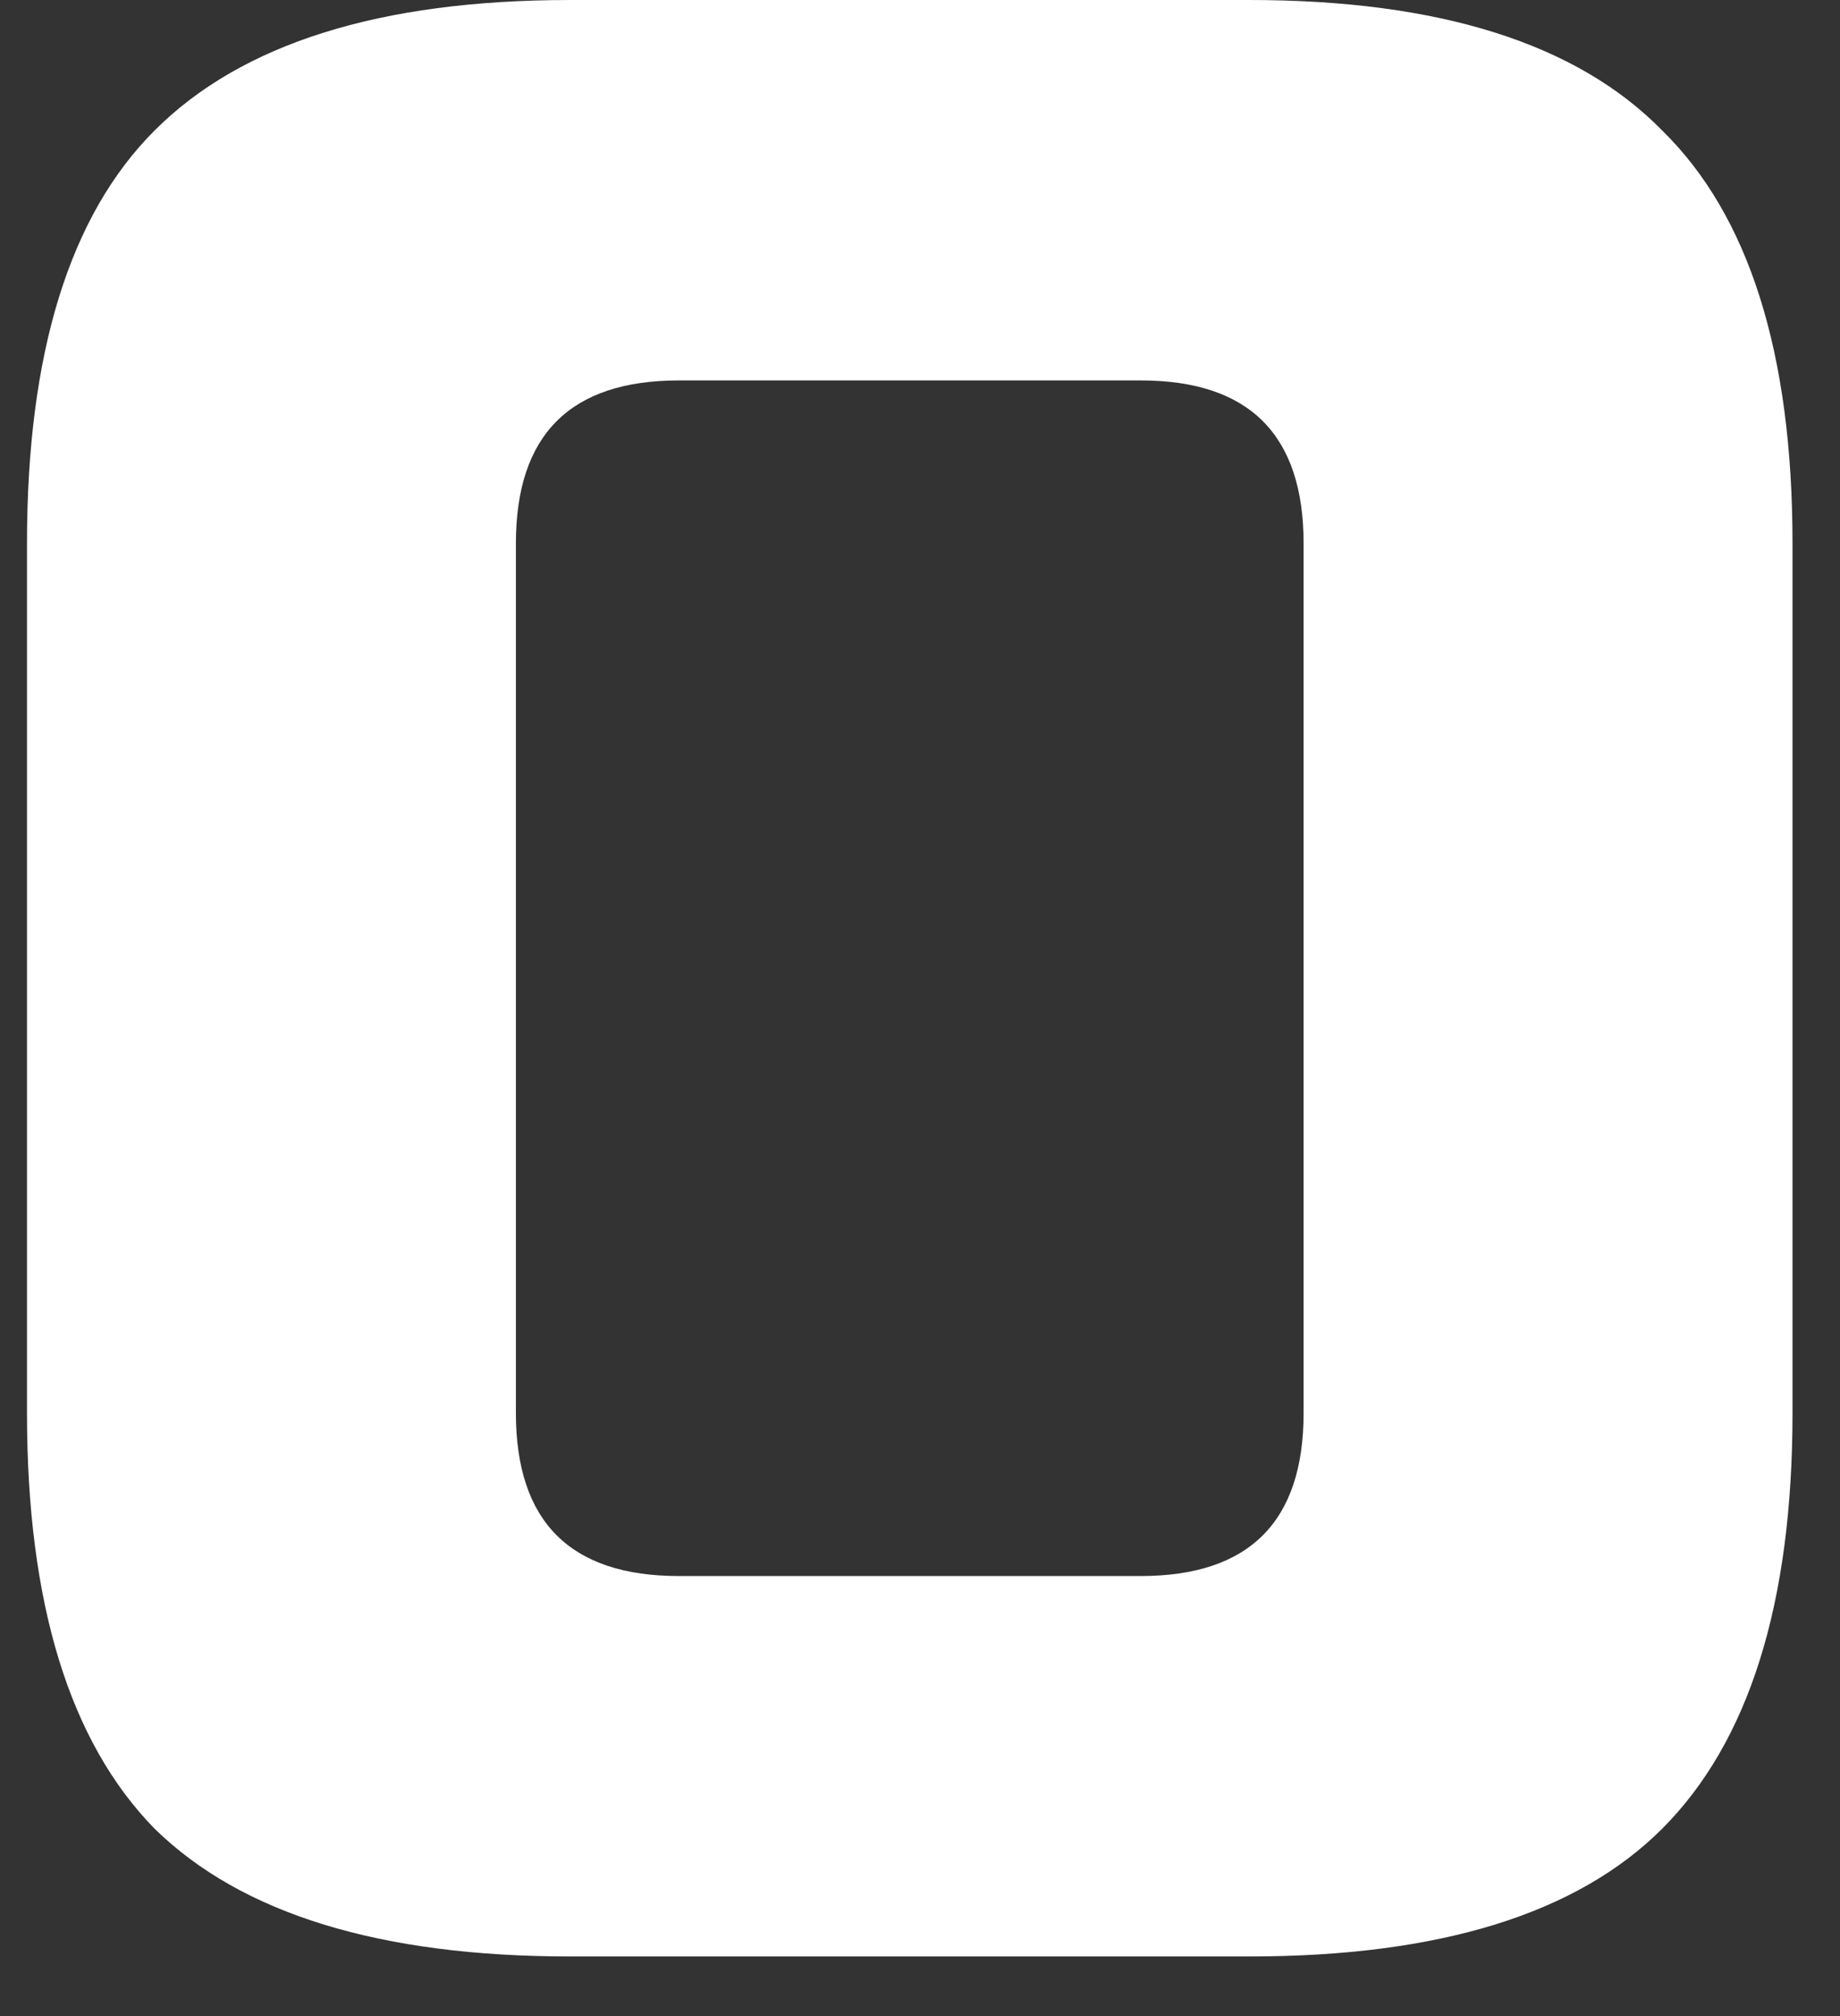 <svg width="21" height="23" viewBox="0 0 21 23" fill="none" xmlns="http://www.w3.org/2000/svg">
<rect x="0" y="0" width="21" height="23" fill="#333333" stroke="none"/>
<path d="M14.878 6.2C14.878 4.96 14.258 4.34 13.018 4.34H7.748C6.508 4.34 5.888 4.96 5.888 6.2V16.12C5.888 17.36 6.508 17.98 7.748 17.98H13.018C14.258 17.98 14.878 17.36 14.878 16.12V6.2ZM20.458 16.12C20.458 18.29 19.962 19.871 18.97 20.863C17.998 21.834 16.428 22.32 14.258 22.32H6.508C4.338 22.32 2.757 21.834 1.765 20.863C0.793 19.871 0.308 18.29 0.308 16.12V6.2C0.308 4.03 0.793 2.459 1.765 1.488C2.757 0.496 4.338 0 6.508 0H14.258C16.428 0 17.998 0.496 18.97 1.488C19.962 2.459 20.458 4.03 20.458 6.2V16.12Z" fill="white"/>
</svg>
